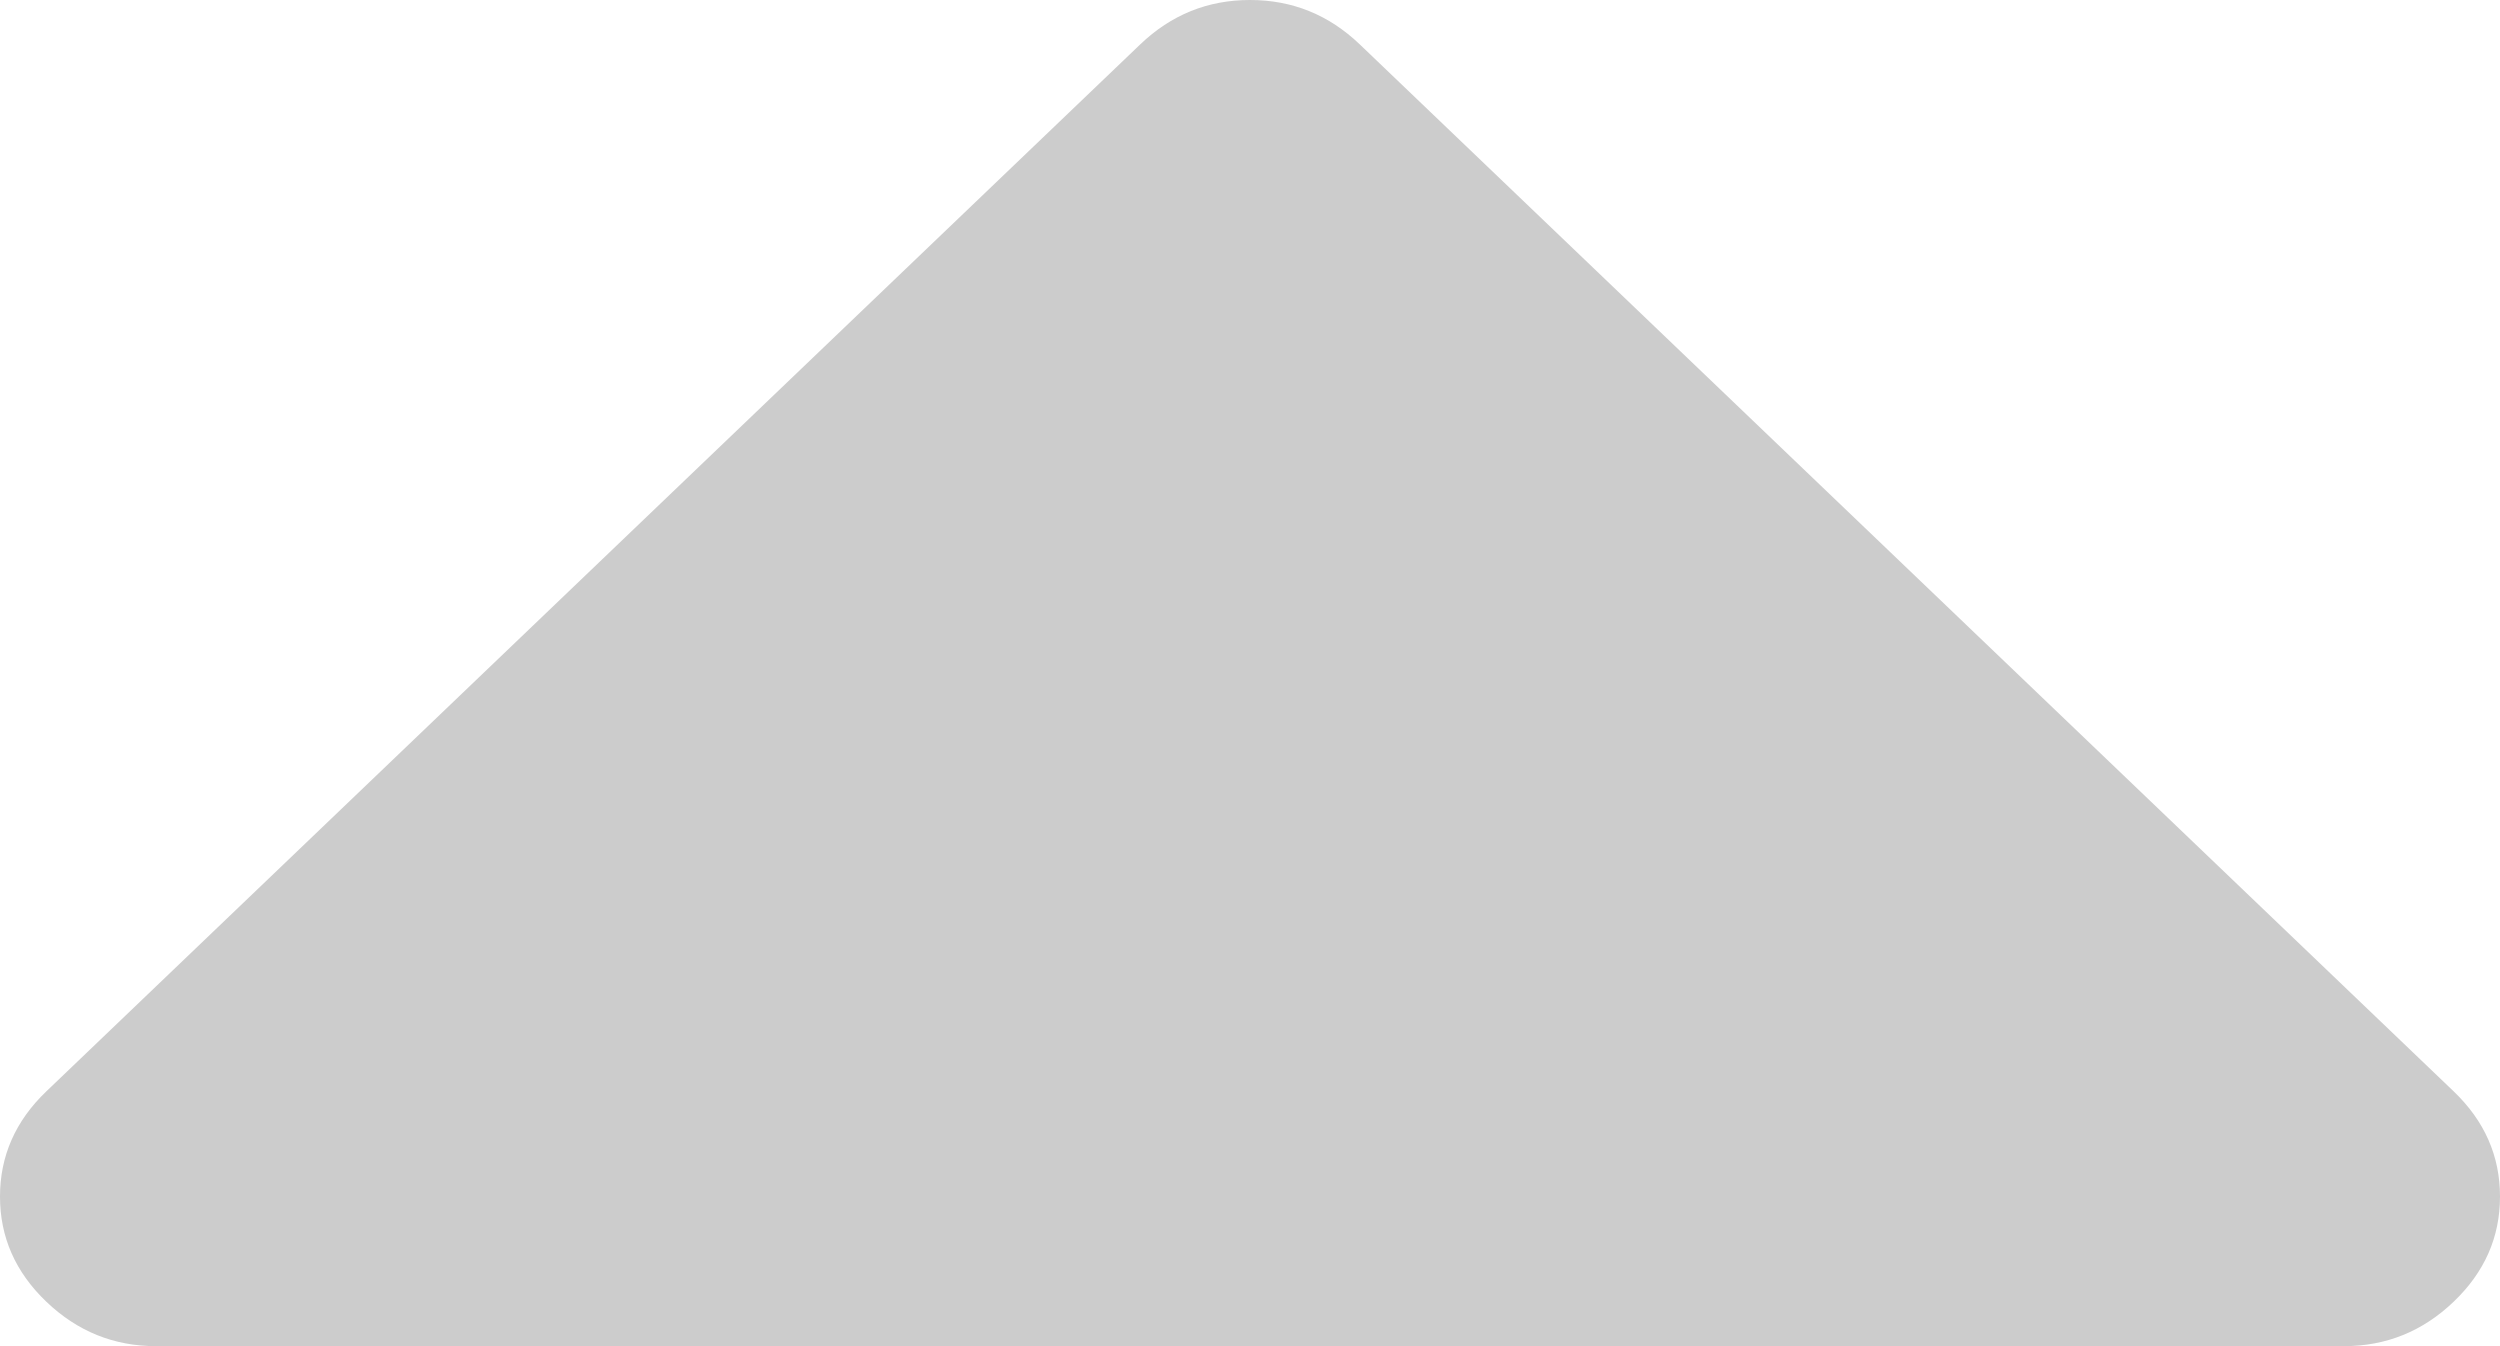 ﻿<?xml version="1.0" encoding="utf-8"?>
<svg version="1.1" xmlns:xlink="http://www.w3.org/1999/xlink" width="13px" height="7px" xmlns="http://www.w3.org/2000/svg">
  <g transform="matrix(1 0 0 1 -569 -78 )">
    <path d="M 12.759 5.675  C 12.92 5.829  13 6.012  13 6.222  C 13 6.433  12.92 6.615  12.759 6.769  C 12.598 6.923  12.408 7  12.188 7  L 0.812 7  C 0.592 7  0.402 6.923  0.241 6.769  C 0.08 6.615  0 6.433  0 6.222  C 0 6.012  0.08 5.829  0.241 5.675  L 5.929 0.231  C 6.09 0.077  6.28 0  6.5 0  C 6.72 0  6.91 0.077  7.071 0.231  L 12.759 5.675  Z " fill-rule="nonzero" fill="#cccccc" stroke="none" transform="matrix(1 0 0 1 569 78 )" />
  </g>
</svg>